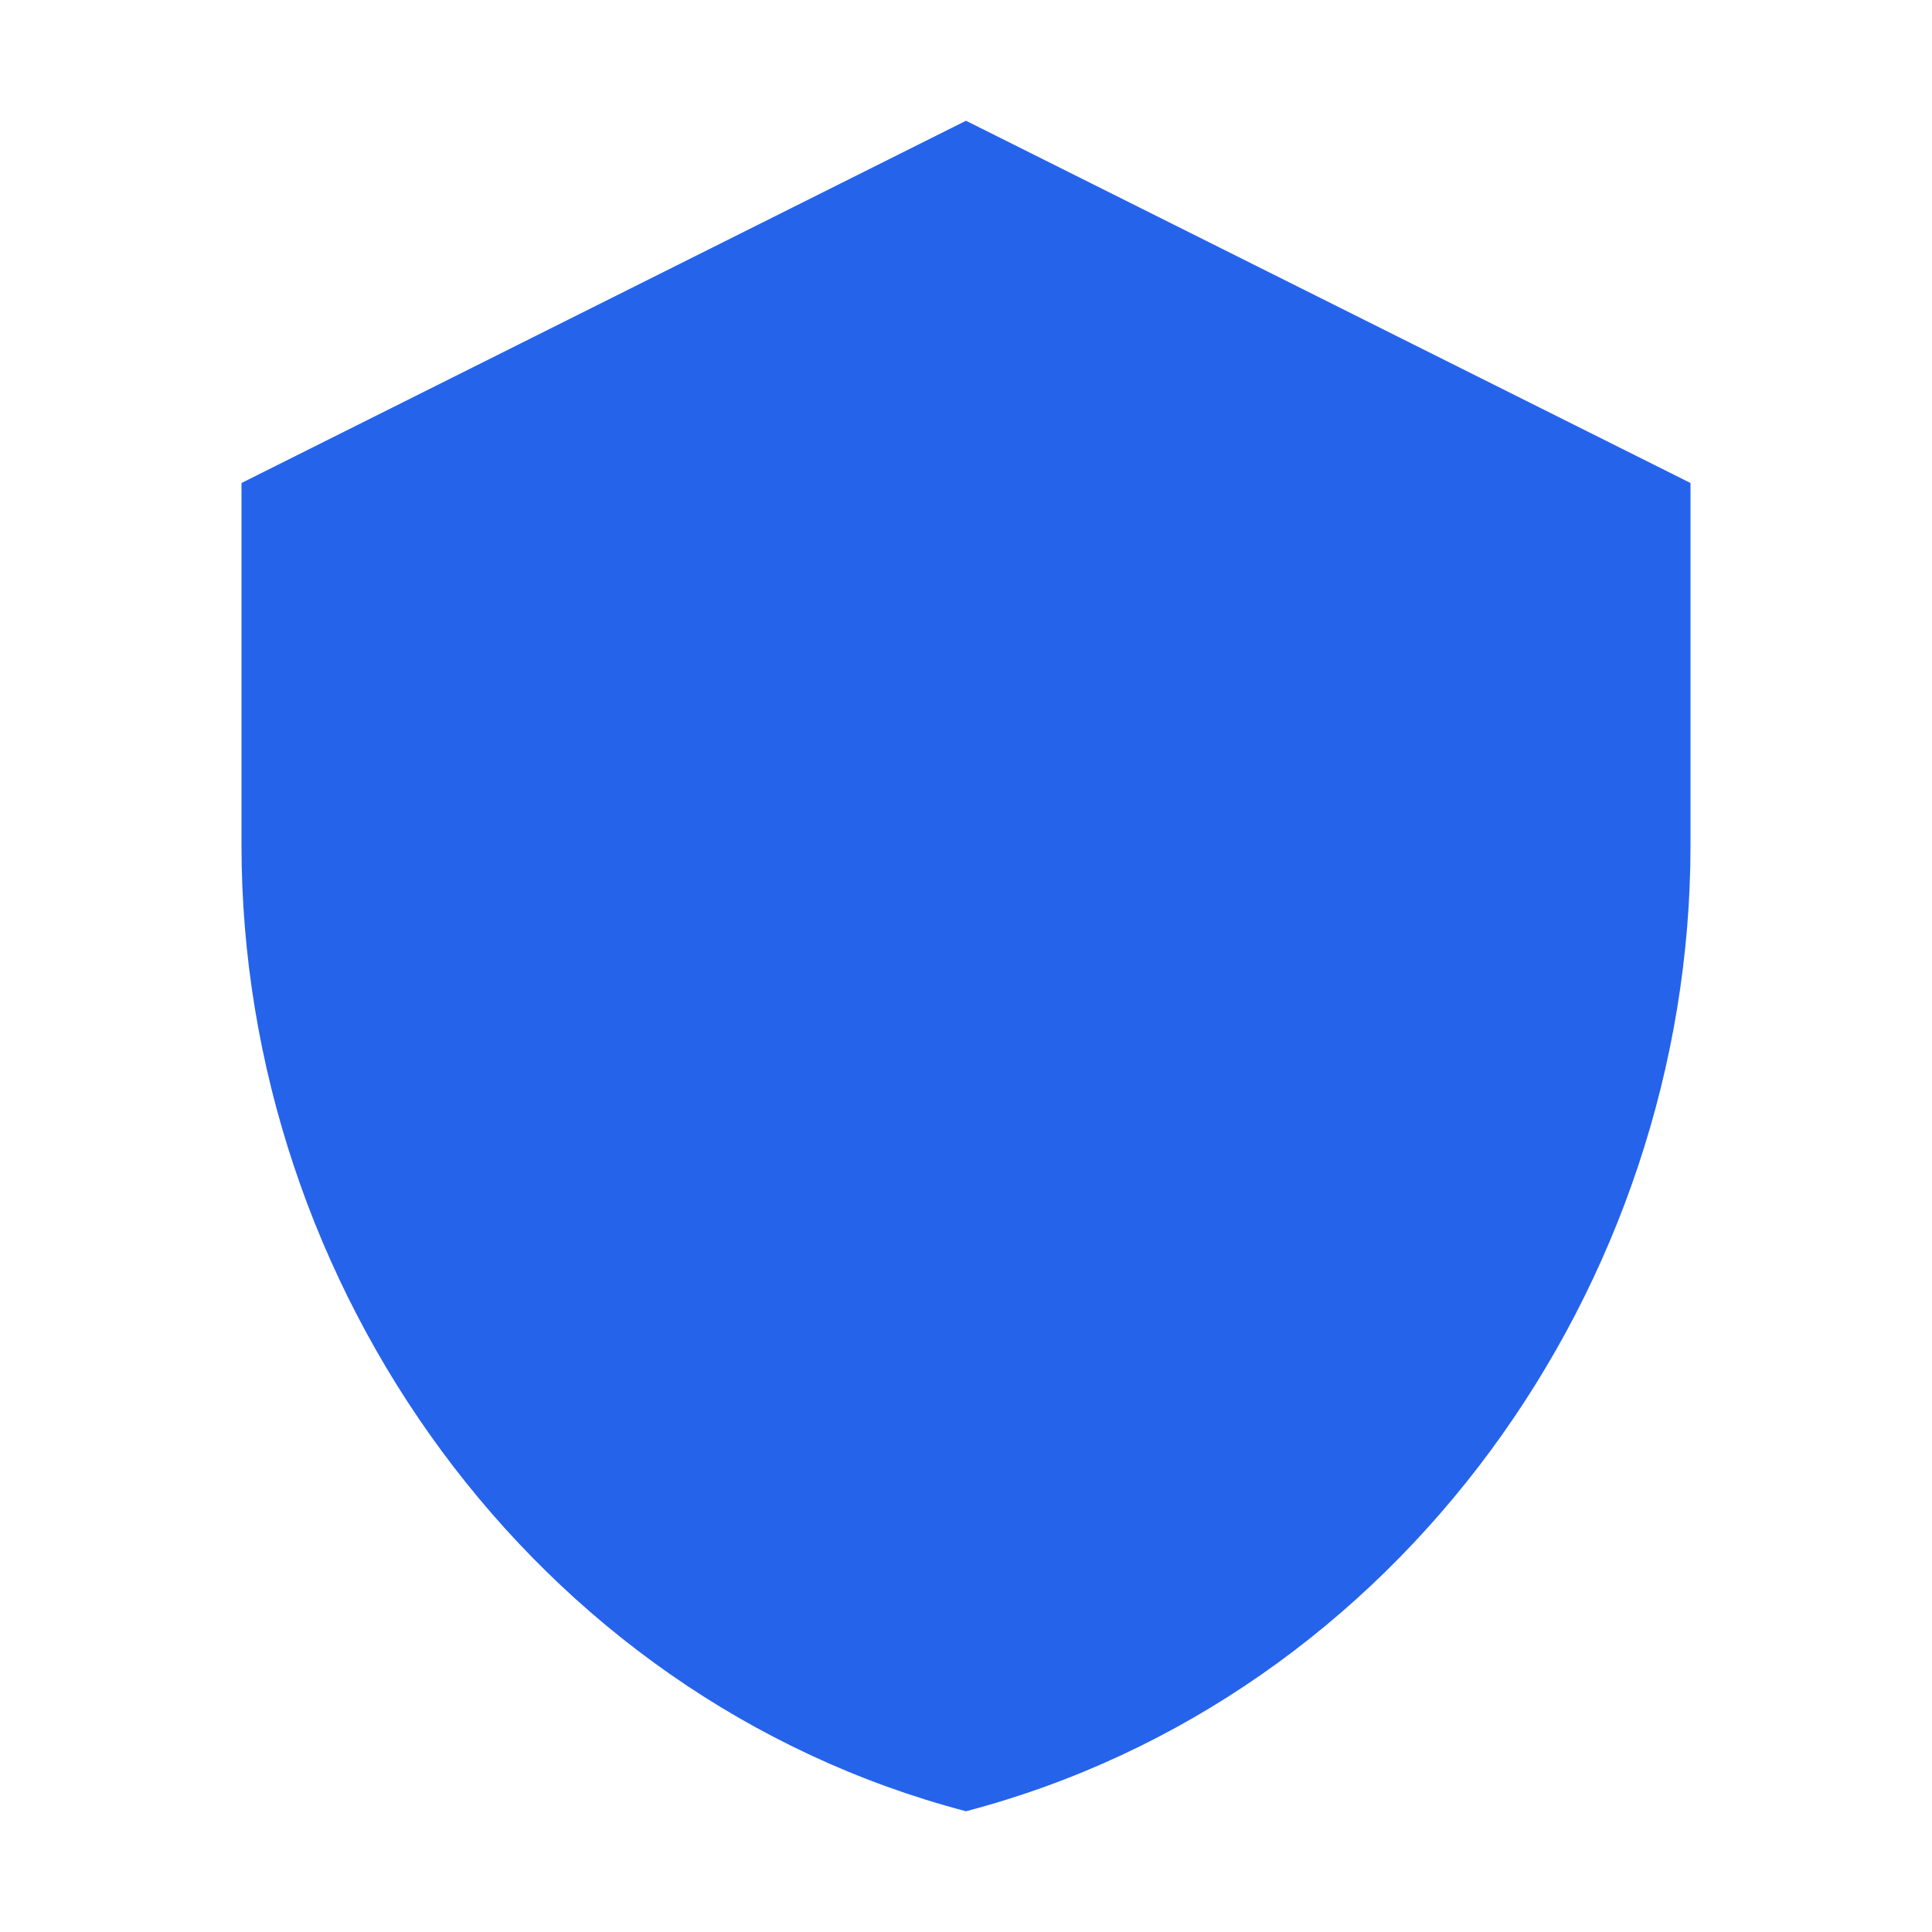 <svg width="32" height="32" viewBox="0 0 32 32" fill="none" xmlns="http://www.w3.org/2000/svg">
  <path d="M16 2L4 8V14C4 21.3 8.84 28.12 16 30C23.16 28.12 28 21.3 28 14V8L16 2ZM16 15.9L12.1 12L10.68 13.42L14.58 17.32L10.68 21.22L12.1 22.64L16 18.74L19.9 22.64L21.32 21.22L17.42 17.32L21.32 13.42L19.9 12L16 15.9Z" fill="#2563EB"/>
</svg>

